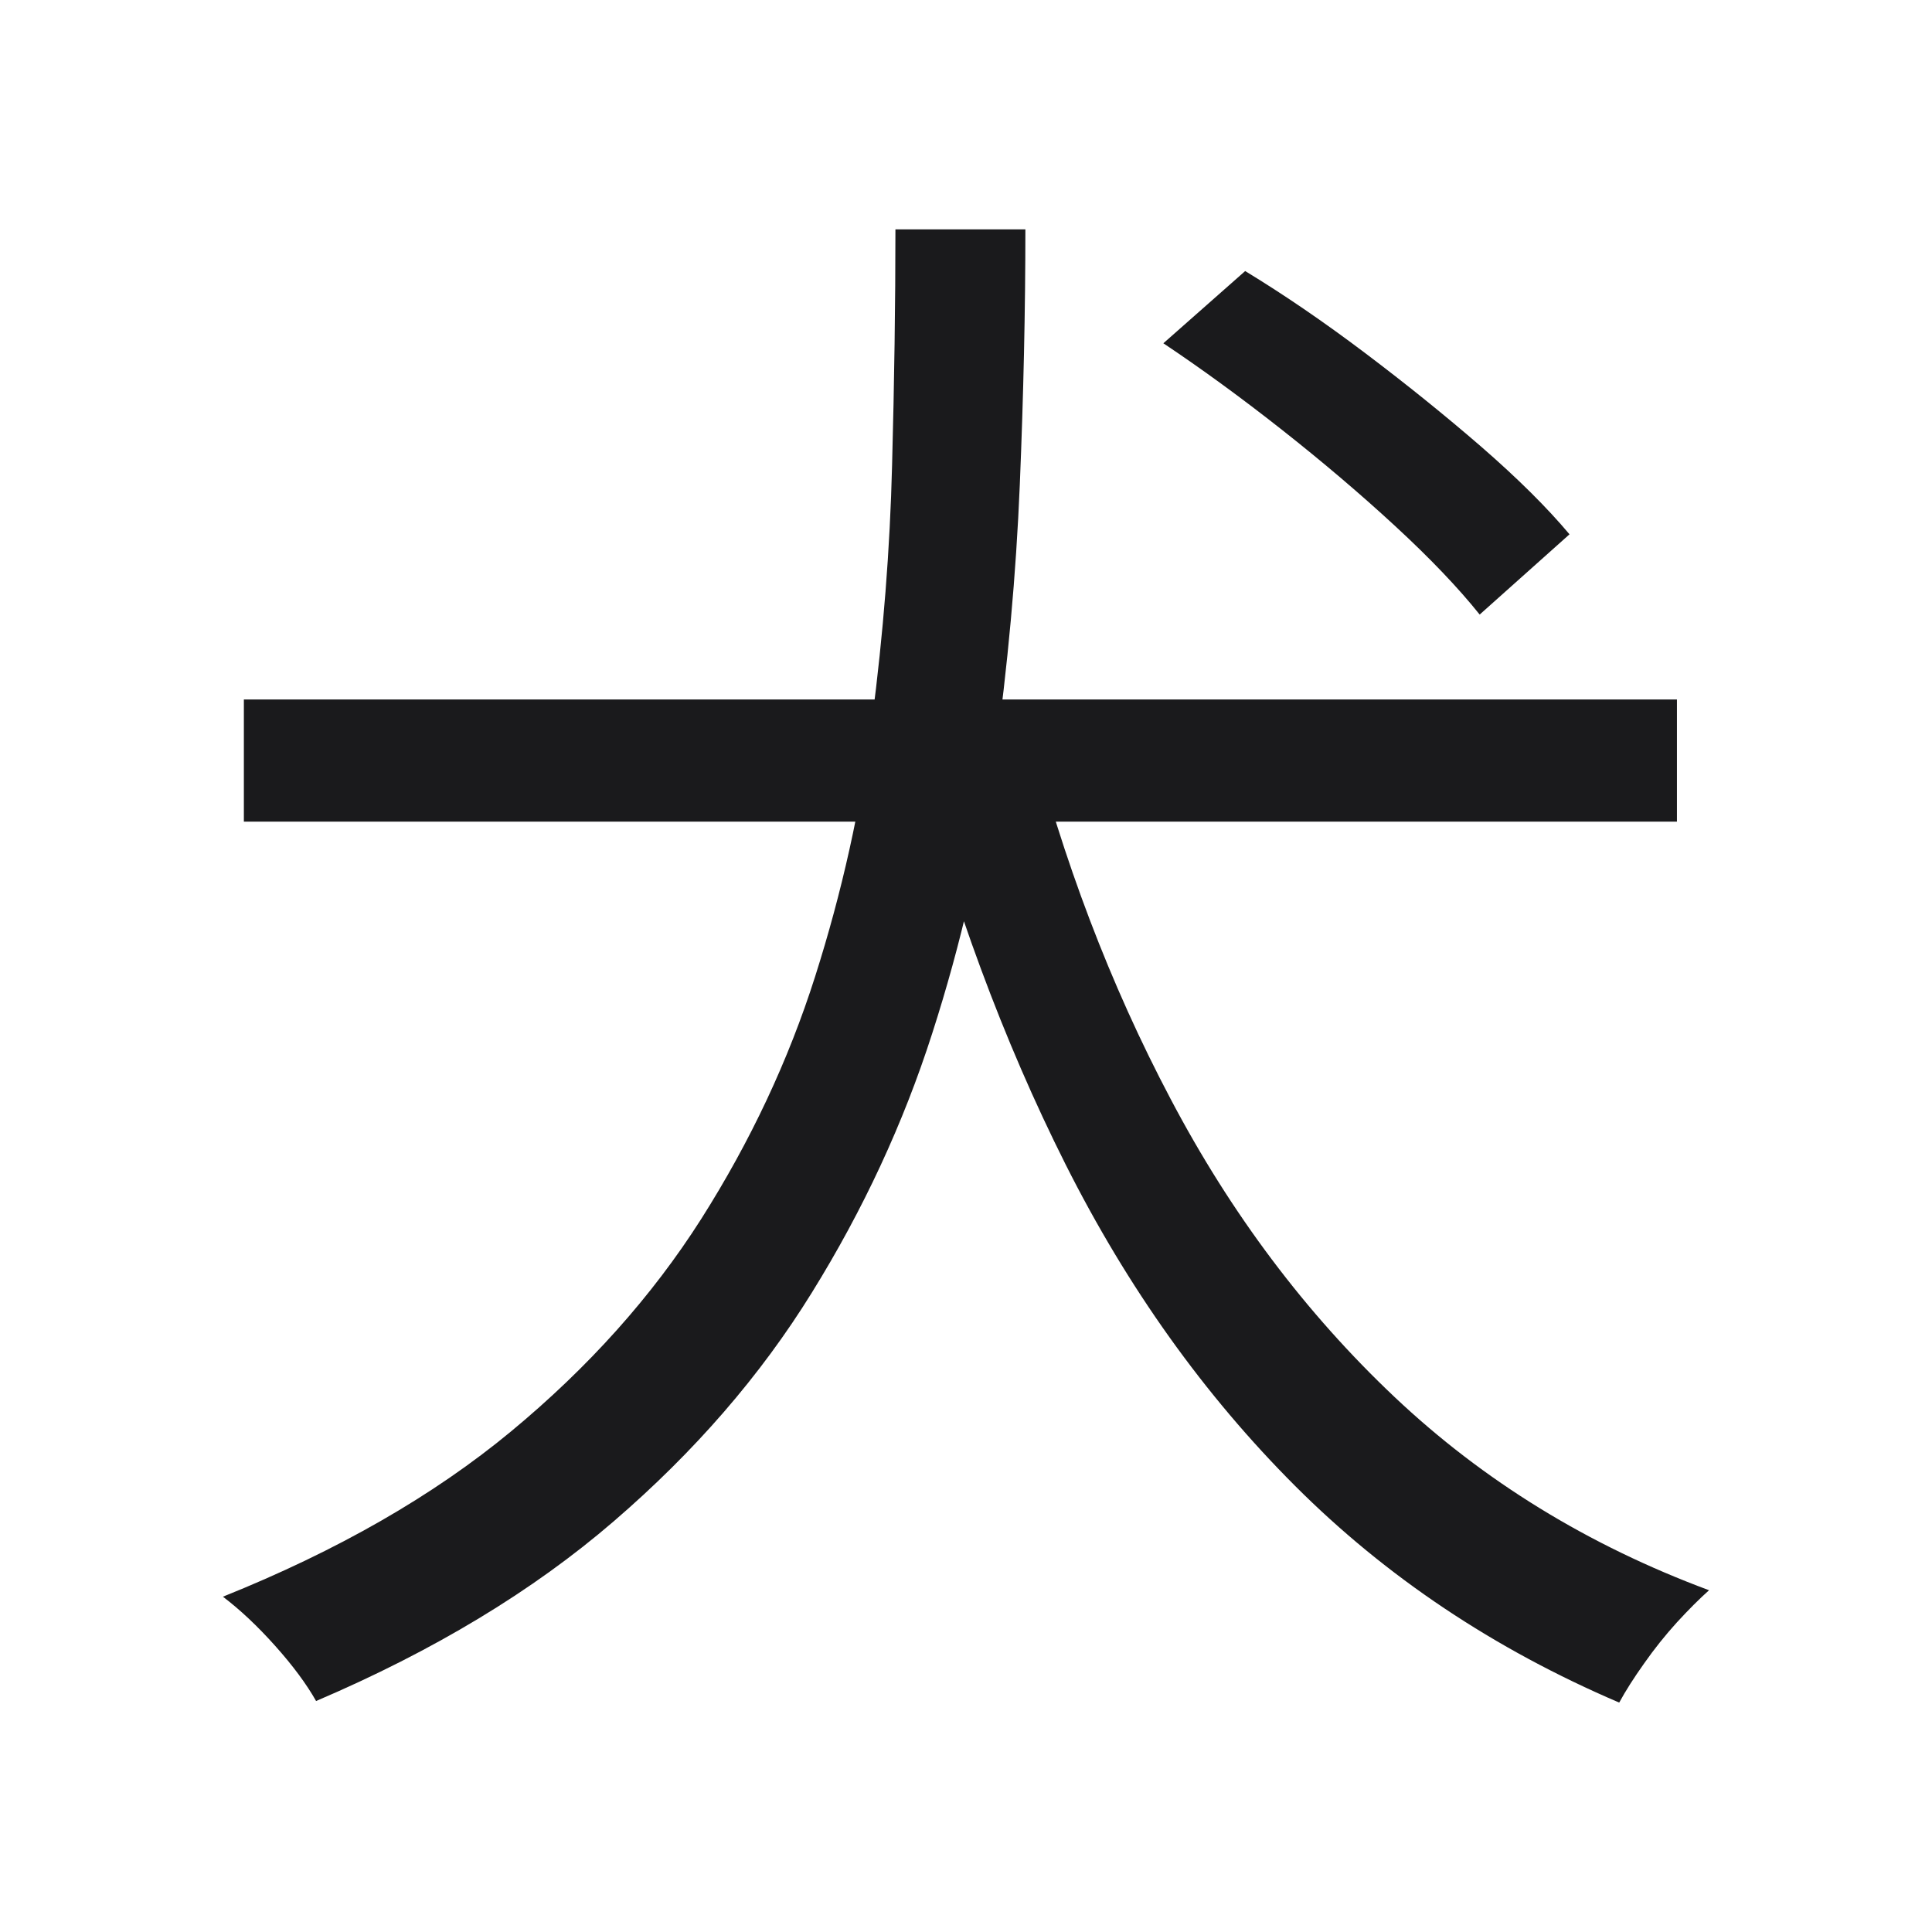 <svg width="86.672" height="86.672" viewBox="0 0 86.672 86.672" fill="none" xmlns="http://www.w3.org/2000/svg"><path d="M40.96 33.76L46.14 32.54L46.14 32.54Q48.45 41.61 52.52 49.31L52.52 49.31L52.52 49.31Q56.58 57.02 62.56 62.67L62.56 62.67L62.56 62.67Q68.54 68.32 76.67 71.34L76.67 71.34L76.67 71.34Q76.02 71.92 75.23 72.78L75.23 72.78L75.23 72.78Q74.44 73.65 73.76 74.62L73.76 74.62L73.76 74.62Q73.07 75.59 72.64 76.38L72.64 76.38L72.64 76.38Q64.22 72.78 58.10 66.66L58.10 66.66L58.10 66.66Q51.98 60.54 47.80 52.23L47.80 52.23L47.80 52.23Q43.62 43.91 40.96 33.76L40.96 33.76ZM10.94 36.86L10.94 31.38L75.23 31.38L75.23 36.86L10.94 36.86ZM40.17 10.29L40.17 10.29L46.00 10.29L46.00 10.29Q46.00 15.69 45.75 21.74L45.75 21.74L45.75 21.74Q45.50 27.78 44.63 34.05L44.63 34.05L44.63 34.05Q43.77 40.31 41.82 46.36L41.82 46.36L41.82 46.36Q39.88 52.41 36.42 57.99L36.42 57.99L36.42 57.99Q32.97 63.57 27.53 68.25L27.53 68.25L27.53 68.25Q22.10 72.93 14.18 76.31L14.18 76.31L14.18 76.31Q13.53 75.16 12.34 73.83L12.34 73.83L12.34 73.83Q11.15 72.50 10 71.63L10 71.63L10 71.63Q17.70 68.54 22.92 64.22L22.92 64.22L22.92 64.22Q28.14 59.90 31.46 54.68L31.46 54.68L31.46 54.68Q34.77 49.46 36.57 43.80L36.57 43.80L36.57 43.80Q38.37 38.15 39.12 32.32L39.12 32.32L39.12 32.32Q39.88 26.49 40.02 20.87L40.02 20.87L40.02 20.87Q40.17 15.26 40.17 10.29ZM52.19 15.40L52.19 15.40L55.86 12.16L55.86 12.16Q58.46 13.74 61.23 15.83L61.23 15.83L61.23 15.83Q64 17.92 66.45 20.04L66.45 20.04L66.45 20.04Q68.90 22.17 70.41 23.97L70.41 23.97L66.38 27.57L66.38 27.57Q64.94 25.77 62.60 23.61L62.60 23.61L62.60 23.61Q60.26 21.45 57.52 19.29L57.52 19.29L57.52 19.29Q54.78 17.13 52.19 15.40Z" fill="#1A1A1C"></path></svg>